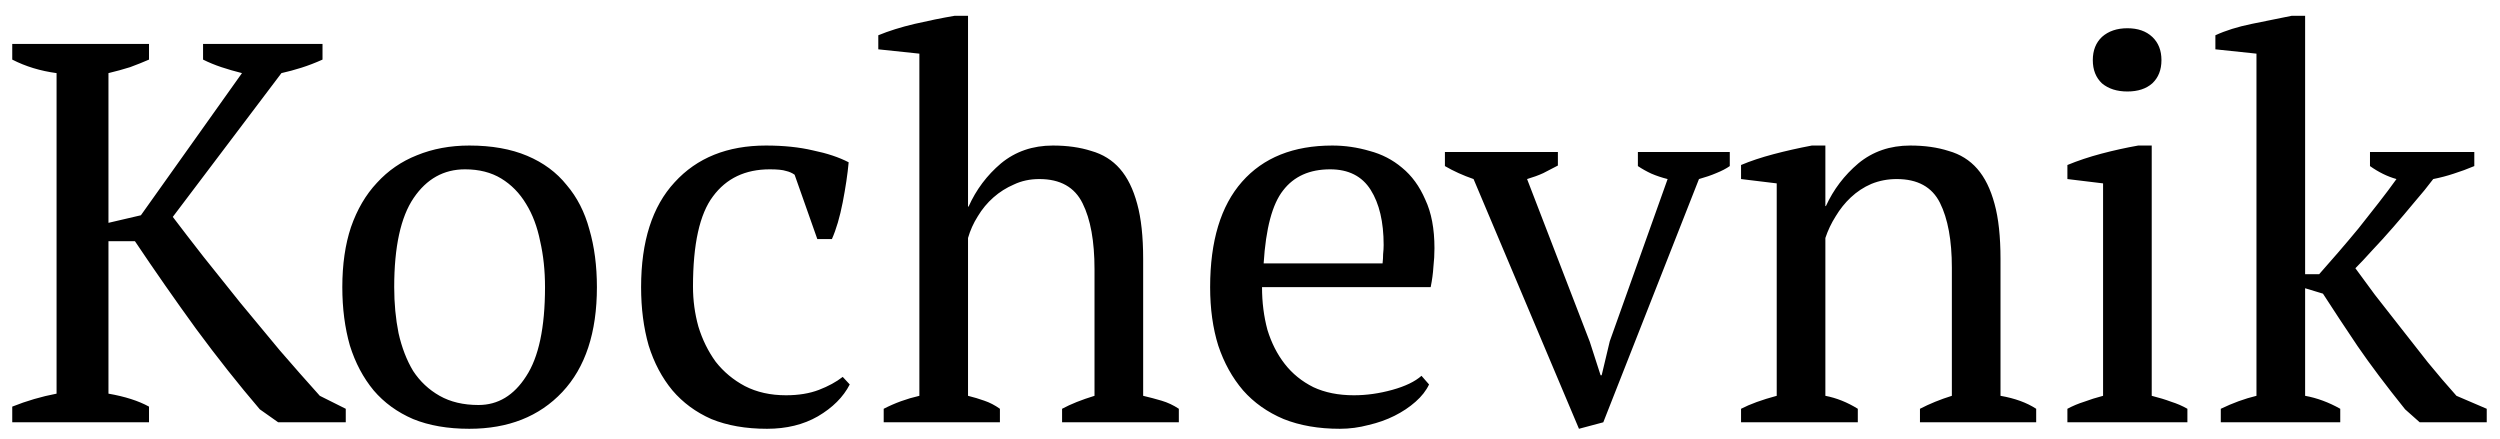 <svg width="148" height="26" viewBox="0 0 148 26" fill="none" xmlns="http://www.w3.org/2000/svg">
<path d="M12.021 2.6H19.093V3.528C18.666 3.72 18.25 3.88 17.845 4.008C17.439 4.136 17.045 4.243 16.661 4.328L10.229 12.84C10.762 13.544 11.37 14.333 12.053 15.208C12.757 16.083 13.482 16.989 14.229 17.928C14.997 18.845 15.775 19.784 16.565 20.744C17.375 21.683 18.165 22.579 18.933 23.432L20.469 24.2V25H16.469L15.381 24.232C14.122 22.76 12.864 21.171 11.605 19.464C10.367 17.757 9.162 16.029 7.989 14.28H6.421V23.304C7.402 23.475 8.202 23.731 8.821 24.072V25H0.725V24.072C1.578 23.731 2.453 23.475 3.349 23.304V4.328C2.389 4.2 1.514 3.933 0.725 3.528V2.6H8.821V3.528C8.48 3.677 8.106 3.827 7.701 3.976C7.296 4.104 6.869 4.221 6.421 4.328V13.192L8.341 12.744L14.325 4.328C13.898 4.221 13.493 4.104 13.109 3.976C12.725 3.848 12.362 3.699 12.021 3.528V2.6ZM20.265 17C20.265 15.656 20.436 14.472 20.777 13.448C21.14 12.403 21.652 11.528 22.313 10.824C22.974 10.099 23.764 9.555 24.681 9.192C25.62 8.808 26.654 8.616 27.785 8.616C29.108 8.616 30.249 8.819 31.209 9.224C32.169 9.629 32.948 10.205 33.545 10.952C34.164 11.677 34.612 12.552 34.889 13.576C35.188 14.6 35.337 15.741 35.337 17C35.337 19.688 34.654 21.757 33.289 23.208C31.924 24.659 30.089 25.384 27.785 25.384C26.505 25.384 25.396 25.192 24.457 24.808C23.518 24.403 22.74 23.837 22.121 23.112C21.503 22.365 21.033 21.48 20.713 20.456C20.415 19.411 20.265 18.259 20.265 17ZM23.337 17C23.337 17.96 23.422 18.867 23.593 19.72C23.785 20.573 24.073 21.32 24.457 21.96C24.863 22.579 25.385 23.069 26.025 23.432C26.665 23.795 27.433 23.976 28.329 23.976C29.481 23.976 30.42 23.411 31.145 22.28C31.892 21.149 32.265 19.389 32.265 17C32.265 16.019 32.169 15.112 31.977 14.28C31.806 13.427 31.529 12.691 31.145 12.072C30.761 11.432 30.27 10.931 29.673 10.568C29.076 10.205 28.361 10.024 27.529 10.024C26.27 10.024 25.257 10.589 24.489 11.72C23.721 12.851 23.337 14.611 23.337 17ZM50.305 22.76C49.921 23.507 49.291 24.136 48.417 24.648C47.563 25.139 46.561 25.384 45.409 25.384C44.15 25.384 43.051 25.192 42.113 24.808C41.195 24.403 40.427 23.837 39.809 23.112C39.19 22.365 38.721 21.48 38.401 20.456C38.102 19.411 37.953 18.259 37.953 17C37.953 14.291 38.614 12.221 39.937 10.792C41.259 9.341 43.062 8.616 45.345 8.616C46.39 8.616 47.318 8.712 48.129 8.904C48.961 9.075 49.665 9.309 50.241 9.608C50.177 10.312 50.059 11.101 49.889 11.976C49.718 12.851 49.505 13.576 49.249 14.152H48.385L47.041 10.344C46.891 10.237 46.721 10.163 46.529 10.12C46.337 10.056 46.017 10.024 45.569 10.024C44.118 10.024 42.998 10.557 42.209 11.624C41.419 12.669 41.025 14.451 41.025 16.968C41.025 17.779 41.131 18.568 41.345 19.336C41.579 20.104 41.921 20.797 42.369 21.416C42.838 22.013 43.414 22.493 44.097 22.856C44.801 23.219 45.611 23.4 46.529 23.4C47.275 23.4 47.926 23.293 48.481 23.08C49.035 22.867 49.505 22.611 49.889 22.312L50.305 22.76ZM69.787 25H62.875V24.2C63.387 23.923 64.027 23.667 64.795 23.432V15.944C64.795 14.28 64.56 12.979 64.091 12.04C63.621 11.08 62.768 10.6 61.531 10.6C60.976 10.6 60.475 10.707 60.027 10.92C59.579 11.112 59.173 11.368 58.811 11.688C58.448 12.008 58.139 12.381 57.883 12.808C57.627 13.213 57.435 13.64 57.307 14.088V23.432C57.648 23.517 57.968 23.613 58.267 23.72C58.587 23.827 58.896 23.987 59.195 24.2V25H52.315V24.2C52.976 23.859 53.68 23.603 54.427 23.432V3.176L51.995 2.92V2.088C52.614 1.832 53.328 1.608 54.139 1.416C54.971 1.224 55.76 1.064 56.507 0.936H57.307V12.232H57.339C57.787 11.229 58.427 10.376 59.259 9.672C60.112 8.968 61.136 8.616 62.331 8.616C63.184 8.616 63.941 8.723 64.603 8.936C65.285 9.128 65.851 9.48 66.299 9.992C66.747 10.504 67.088 11.197 67.323 12.072C67.558 12.925 67.675 14.013 67.675 15.336V23.432C68.037 23.517 68.4 23.613 68.763 23.72C69.126 23.827 69.467 23.987 69.787 24.2V25ZM84.6 22.76C84.43 23.123 84.163 23.464 83.8 23.784C83.438 24.104 83.022 24.381 82.552 24.616C82.083 24.851 81.571 25.032 81.016 25.16C80.462 25.309 79.896 25.384 79.32 25.384C78.061 25.384 76.952 25.192 75.992 24.808C75.032 24.403 74.232 23.837 73.592 23.112C72.952 22.365 72.462 21.48 72.12 20.456C71.8 19.432 71.64 18.28 71.64 17C71.64 14.269 72.269 12.189 73.528 10.76C74.787 9.331 76.568 8.616 78.872 8.616C79.619 8.616 80.355 8.723 81.08 8.936C81.805 9.128 82.445 9.459 83 9.928C83.576 10.397 84.035 11.027 84.376 11.816C84.739 12.584 84.92 13.544 84.92 14.696C84.92 15.059 84.899 15.432 84.856 15.816C84.835 16.179 84.781 16.573 84.696 17H74.712C74.712 17.896 74.819 18.739 75.032 19.528C75.267 20.296 75.608 20.968 76.056 21.544C76.504 22.12 77.07 22.579 77.752 22.92C78.435 23.24 79.235 23.4 80.152 23.4C80.899 23.4 81.656 23.293 82.424 23.08C83.192 22.867 83.768 22.589 84.152 22.248L84.6 22.76ZM78.744 10.024C77.528 10.024 76.6 10.44 75.96 11.272C75.32 12.083 74.936 13.523 74.808 15.592H81.848C81.87 15.4 81.88 15.219 81.88 15.048C81.901 14.856 81.912 14.675 81.912 14.504C81.912 13.139 81.656 12.051 81.144 11.24C80.632 10.429 79.832 10.024 78.744 10.024ZM93.475 25.384L87.235 10.6C86.617 10.387 86.051 10.131 85.539 9.832V9H92.227V9.8C91.95 9.949 91.662 10.099 91.363 10.248C91.086 10.376 90.766 10.493 90.403 10.6L94.115 20.232L94.755 22.216H94.819L95.299 20.2L98.723 10.6C98.382 10.515 98.062 10.408 97.763 10.28C97.486 10.152 97.219 10.003 96.963 9.832V9H102.403V9.832C102.19 9.981 101.923 10.12 101.603 10.248C101.305 10.376 100.963 10.493 100.579 10.6L94.915 25L93.475 25.384ZM120.542 25H113.662V24.2C114.238 23.901 114.867 23.645 115.55 23.432V15.848C115.55 14.227 115.315 12.947 114.846 12.008C114.377 11.069 113.523 10.6 112.286 10.6C111.753 10.6 111.251 10.696 110.782 10.888C110.334 11.08 109.929 11.347 109.566 11.688C109.225 12.008 108.926 12.381 108.67 12.808C108.414 13.213 108.211 13.64 108.062 14.088V23.432C108.723 23.56 109.363 23.816 109.982 24.2V25H103.07V24.2C103.603 23.923 104.307 23.667 105.182 23.432V10.856L103.07 10.6V9.768C103.625 9.533 104.265 9.32 104.99 9.128C105.715 8.936 106.473 8.765 107.262 8.616H108.062V12.2H108.094C108.542 11.219 109.182 10.376 110.014 9.672C110.867 8.968 111.891 8.616 113.086 8.616C113.939 8.616 114.697 8.723 115.358 8.936C116.041 9.128 116.606 9.48 117.054 9.992C117.502 10.504 117.843 11.197 118.078 12.072C118.313 12.925 118.43 14.013 118.43 15.336V23.432C119.283 23.581 119.987 23.837 120.542 24.2V25ZM129.494 25H122.39V24.2C122.71 24.029 123.041 23.891 123.382 23.784C123.723 23.656 124.097 23.539 124.502 23.432V10.856L122.39 10.6V9.768C123.009 9.512 123.681 9.288 124.406 9.096C125.131 8.904 125.857 8.744 126.582 8.616H127.382V23.432C127.809 23.539 128.193 23.656 128.534 23.784C128.875 23.891 129.195 24.029 129.494 24.2V25ZM123.894 3.56C123.894 2.984 124.075 2.525 124.438 2.184C124.822 1.843 125.323 1.672 125.942 1.672C126.561 1.672 127.051 1.843 127.414 2.184C127.777 2.525 127.958 2.984 127.958 3.56C127.958 4.136 127.777 4.595 127.414 4.936C127.051 5.256 126.561 5.416 125.942 5.416C125.323 5.416 124.822 5.256 124.438 4.936C124.075 4.595 123.894 4.136 123.894 3.56ZM140.303 9H146.479V9.832C146.074 10.003 145.668 10.152 145.263 10.28C144.879 10.408 144.474 10.515 144.047 10.6C143.727 11.027 143.354 11.485 142.927 11.976C142.522 12.467 142.106 12.957 141.679 13.448C141.252 13.939 140.836 14.397 140.431 14.824C140.047 15.251 139.716 15.603 139.439 15.88C139.759 16.307 140.143 16.829 140.591 17.448C141.06 18.045 141.562 18.685 142.095 19.368C142.628 20.051 143.172 20.744 143.727 21.448C144.303 22.152 144.868 22.813 145.423 23.432L147.215 24.2V25H143.247L142.383 24.232C141.252 22.824 140.314 21.576 139.567 20.488C138.82 19.379 138.138 18.344 137.519 17.384L136.463 17.064V23.432C137.167 23.56 137.86 23.816 138.543 24.2V25H131.471V24.2C132.175 23.859 132.879 23.603 133.583 23.432V3.176L131.151 2.92V2.088C131.748 1.811 132.463 1.587 133.295 1.416C134.127 1.245 134.916 1.085 135.663 0.936H136.463V16.232H137.295C137.636 15.848 138.01 15.421 138.415 14.952C138.82 14.483 139.226 14.003 139.631 13.512C140.036 13 140.431 12.499 140.815 12.008C141.199 11.517 141.551 11.048 141.871 10.6C141.338 10.451 140.815 10.195 140.303 9.832V9Z" fill="black"/>
</svg>
